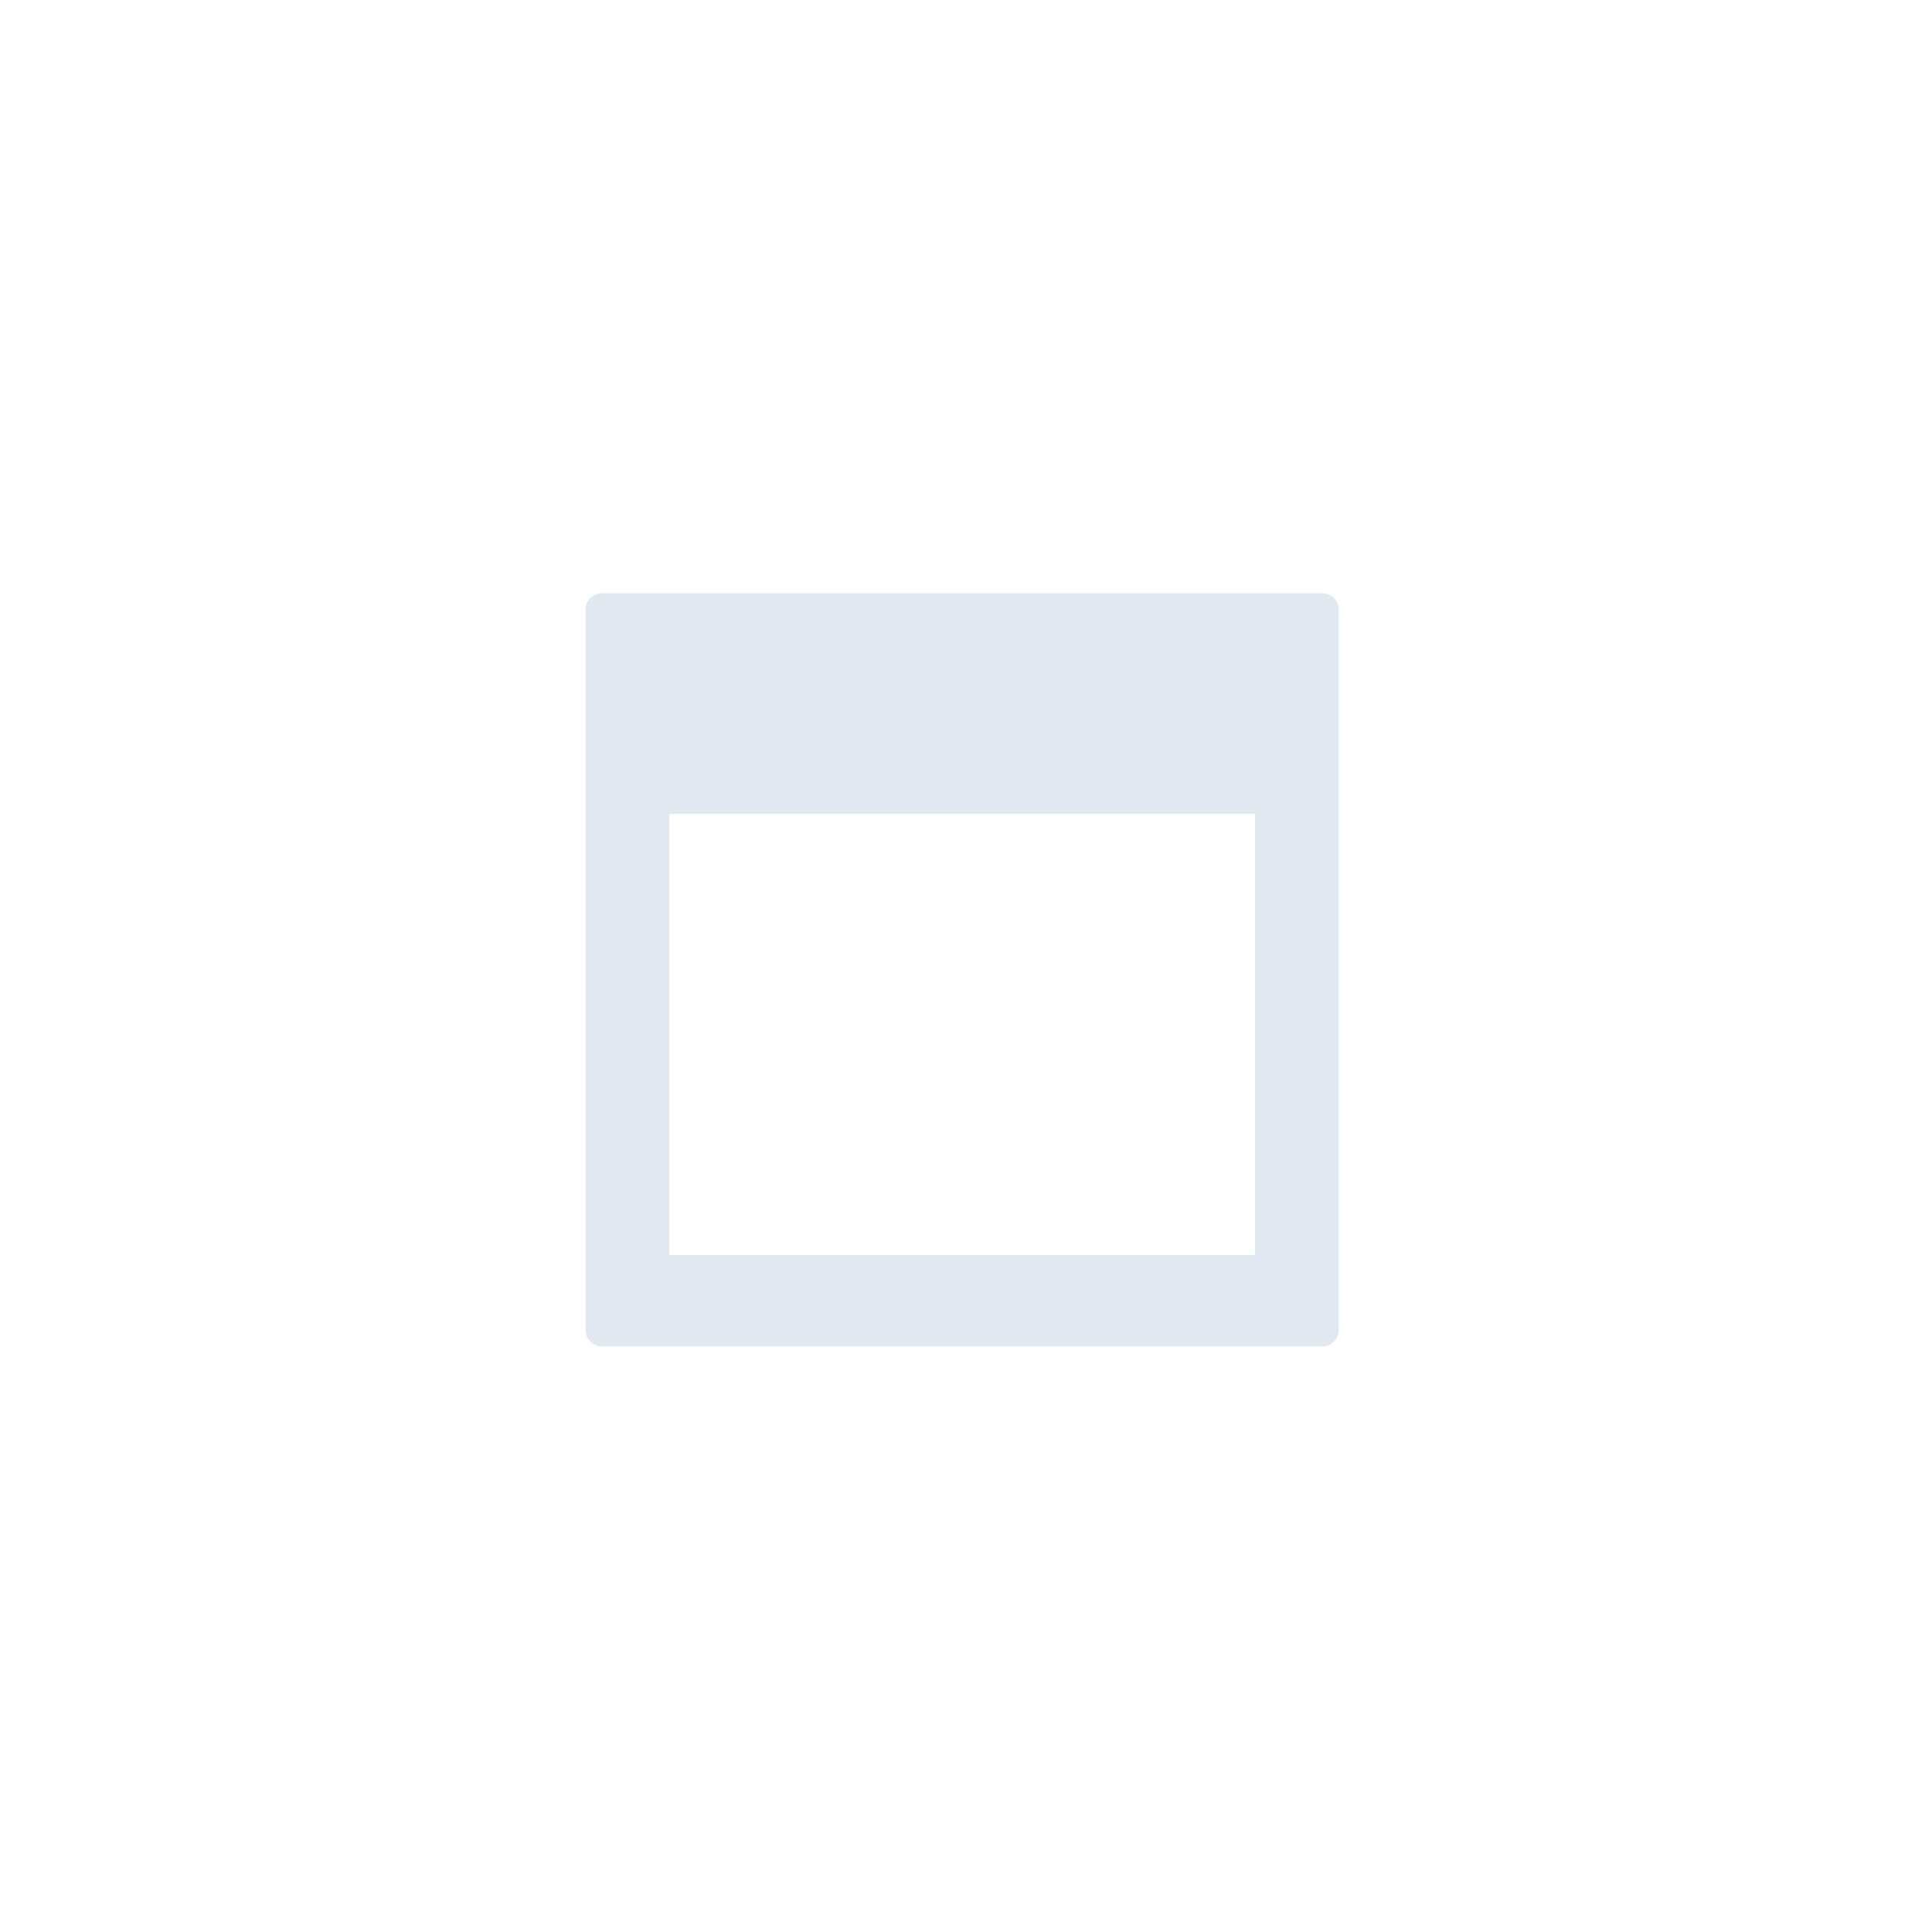 <?xml version="1.0" encoding="UTF-8"?>
<!DOCTYPE svg PUBLIC "-//W3C//DTD SVG 1.1//EN" "http://www.w3.org/Graphics/SVG/1.1/DTD/svg11.dtd">
<!-- Creator: CorelDRAW 2020 (64-Bit) -->
<svg xmlns="http://www.w3.org/2000/svg" xml:space="preserve" width="0.386in" height="0.386in" version="1.1" style="shape-rendering:geometricPrecision; text-rendering:geometricPrecision; image-rendering:optimizeQuality; fill-rule:evenodd; clip-rule:evenodd"
viewBox="0 0 2.54 2.54"
 xmlns:xlink="http://www.w3.org/1999/xlink"
 xmlns:xodm="http://www.corel.com/coreldraw/odm/2003">
 <defs>
  <style type="text/css">
   <![CDATA[
    .fil0 {fill:none}
    .fil1 {fill:#E2E8F0}
   ]]>
  </style>
 </defs>
 <g id="Header">
  <rect class="fil0" x="0" y="-0" width="2.54" height="2.54"/>
  <path class="fil1" d="M0.79 0.78l0.95 0c0.01,0 0.02,0.01 0.02,0.02l0 0.95c0,0.01 -0.01,0.02 -0.02,0.02l-0.95 0c-0.01,0 -0.02,-0.01 -0.02,-0.02l0 -0.95c0,-0.01 0.01,-0.02 0.02,-0.02zm0.09 0.29l0.77 0 0 0.58 -0.77 0 0 -0.58z"/>
 </g>
</svg>
